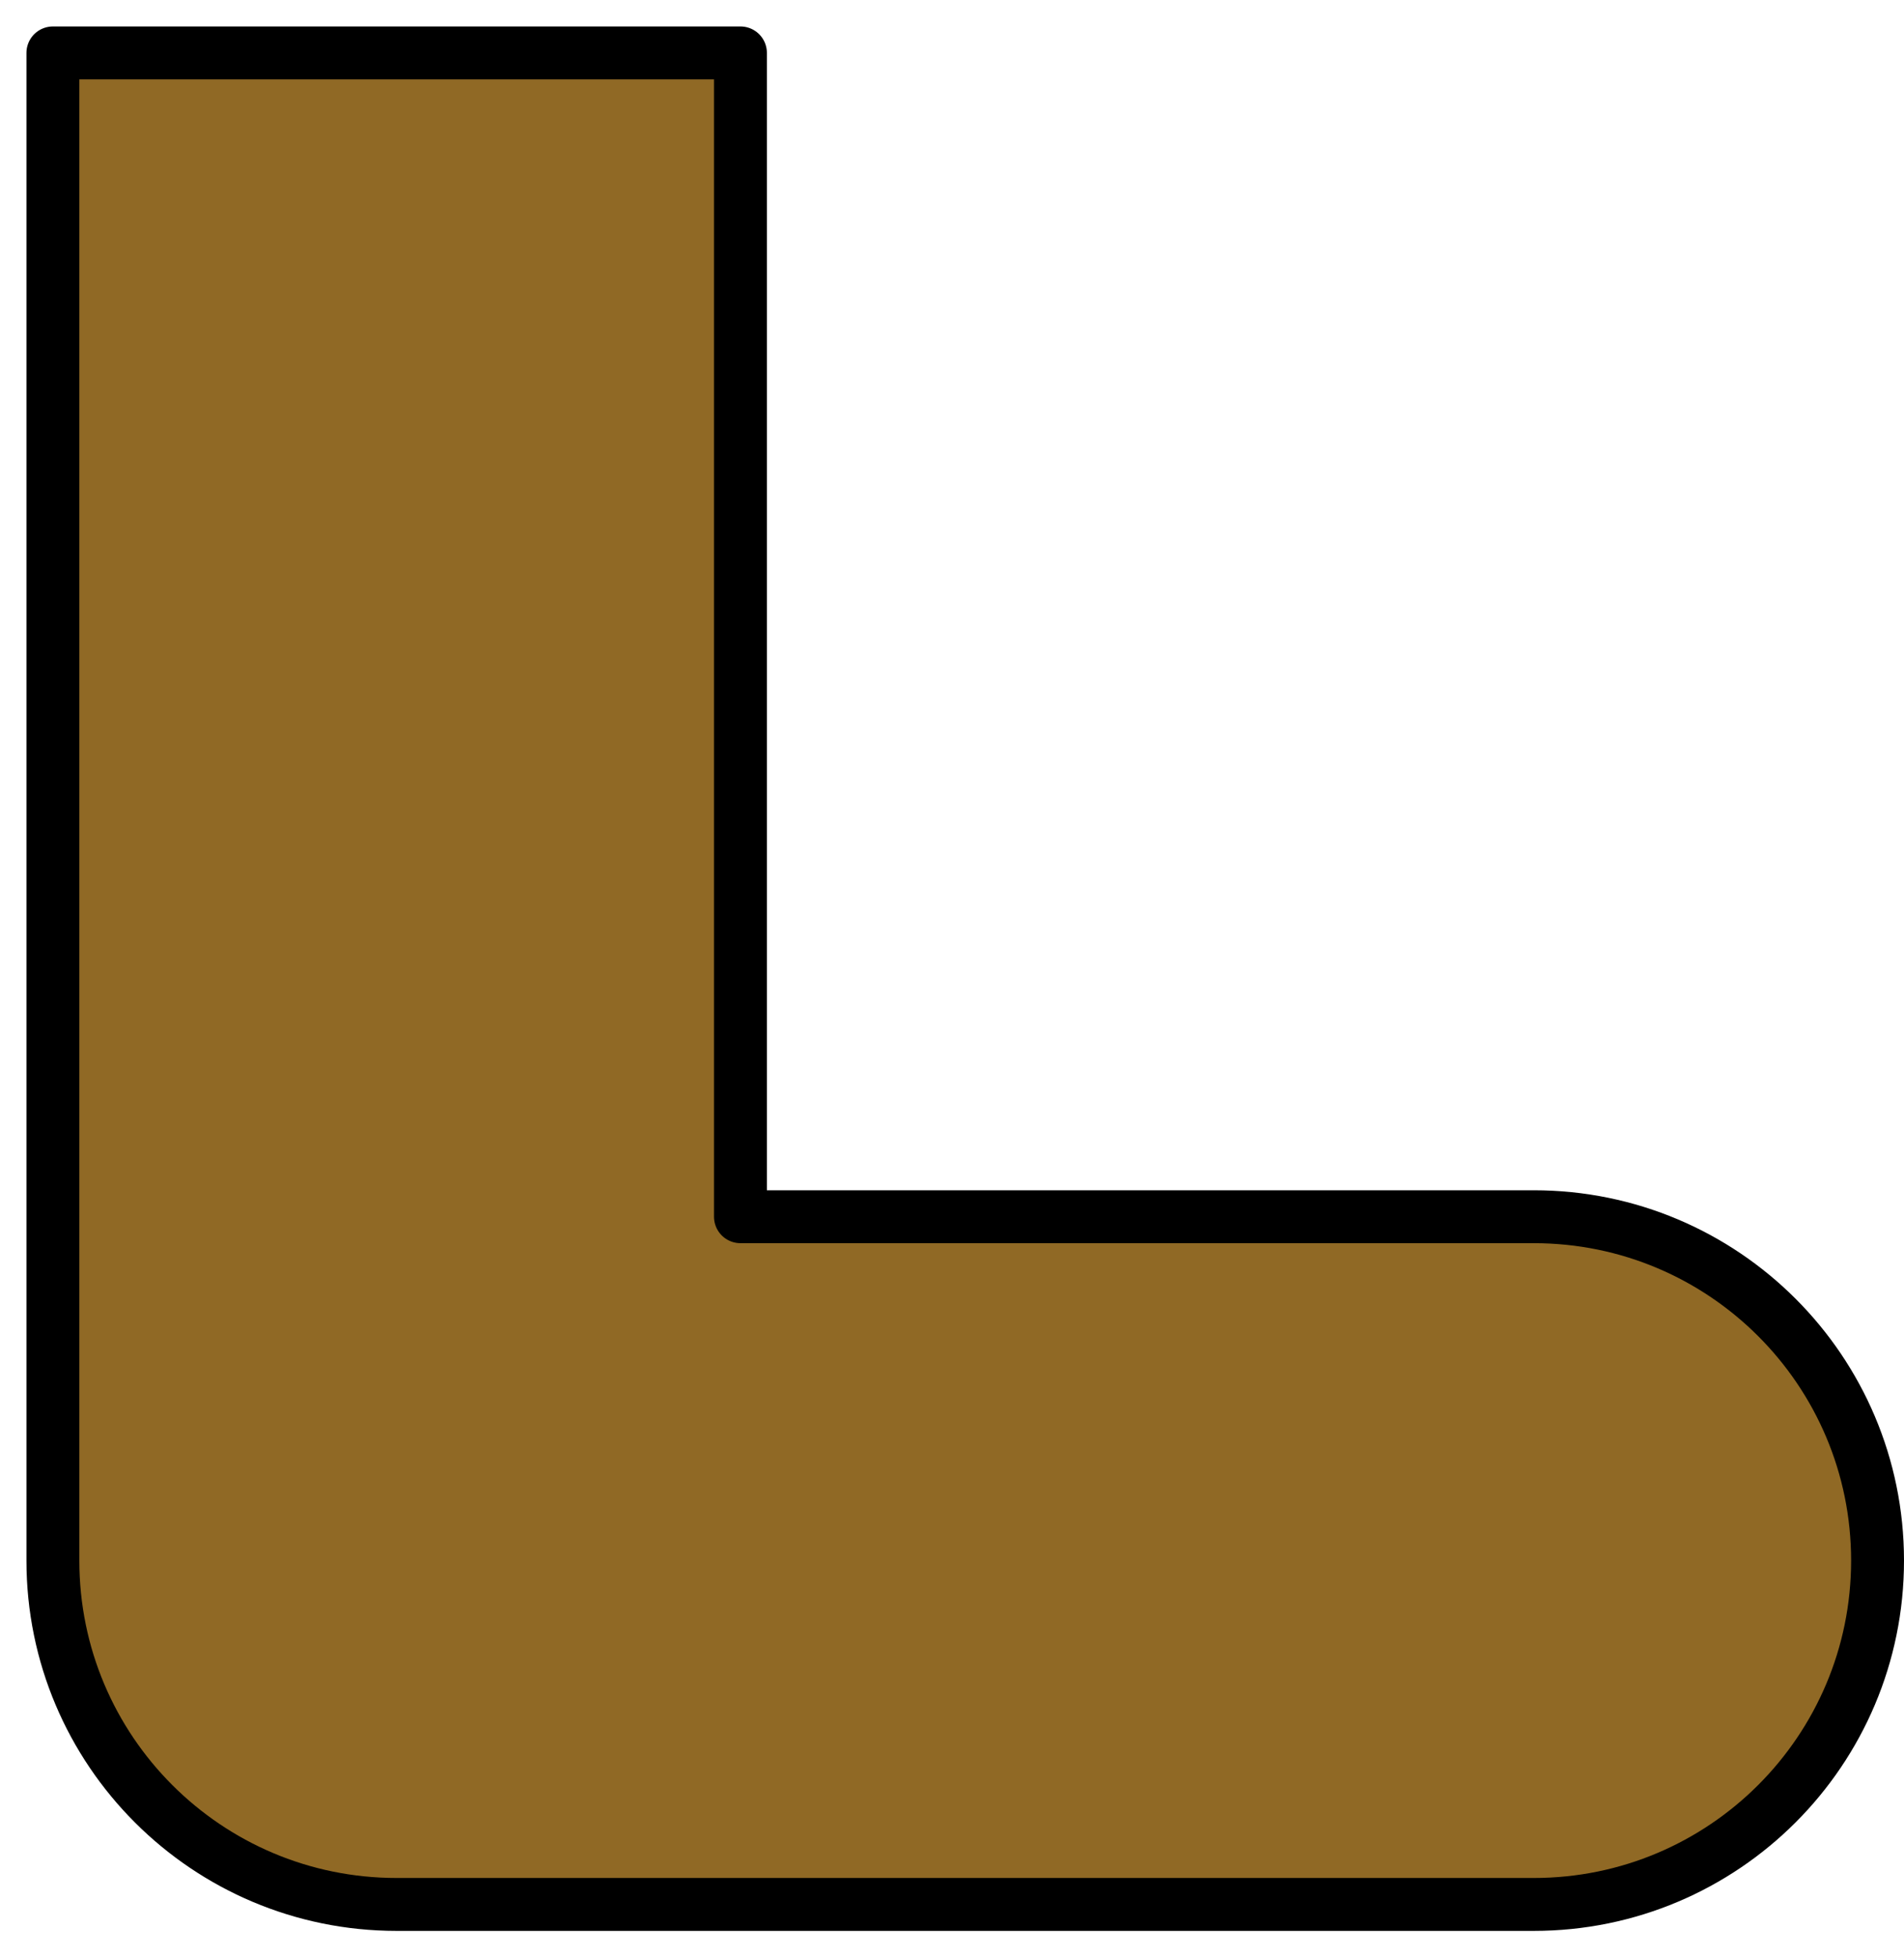 <svg width="36" height="37" viewBox="0 0 36 37" fill="none" xmlns="http://www.w3.org/2000/svg">
<path fill-rule="evenodd" clip-rule="evenodd" d="M1 29.5V1H14V23H29C32.59 23 35.5 25.91 35.5 29.5C35.5 33.09 32.59 36 29 36H7.5C3.91 36 1 33.09 1 29.5Z" fill="#906925" stroke="black" stroke-linejoin="round"/>
</svg>
